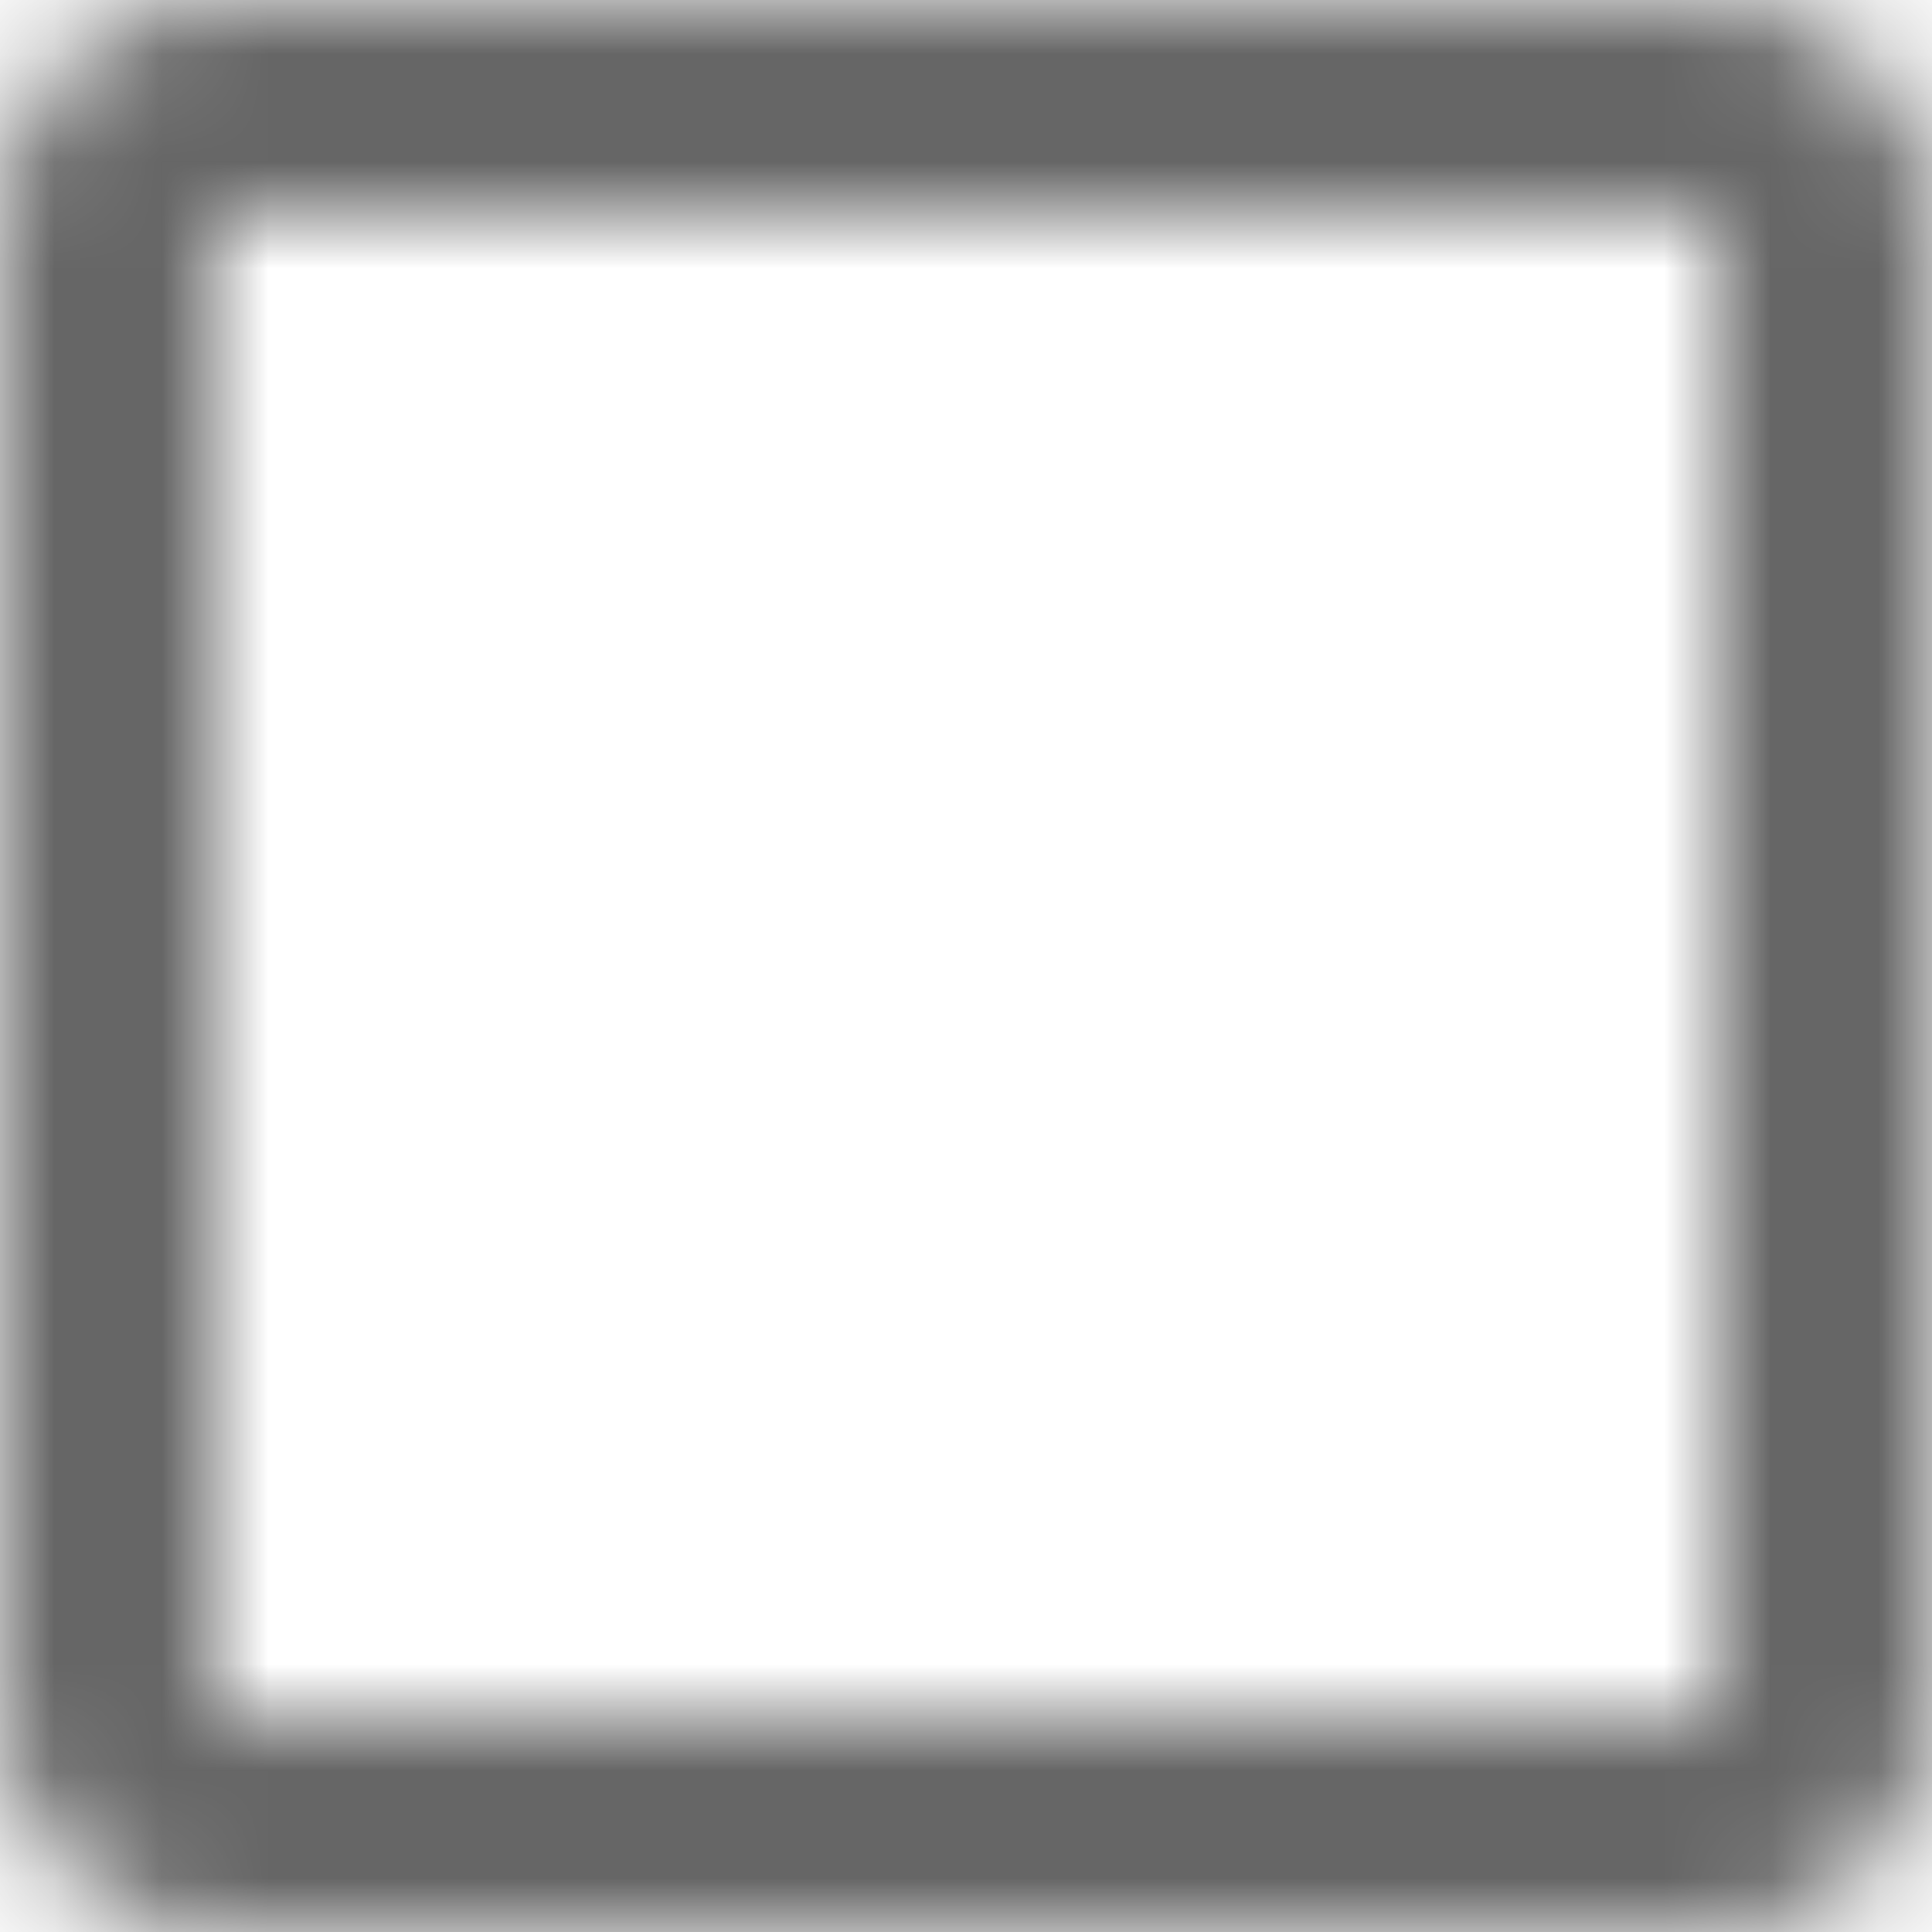 <svg width="18" height="18" viewBox="0 0 18 18" fill="none" xmlns="http://www.w3.org/2000/svg">
<mask id="mask0_370_223" style="mask-type:alpha" maskUnits="userSpaceOnUse" x="0" y="0" width="18" height="18">
<path fill-rule="evenodd" clip-rule="evenodd" d="M2 0H16C17.1 0 18 0.9 18 2V16C18 17.1 17.1 18 16 18H2C0.9 18 0 17.1 0 16V2C0 0.9 0.9 0 2 0ZM16 16V2H2V16H16Z" fill="white"/>
</mask>
<g mask="url(#mask0_370_223)">
<rect x="-3" y="-3" width="24" height="24" fill="black" fill-opacity="0.6"/>
</g>
</svg>
